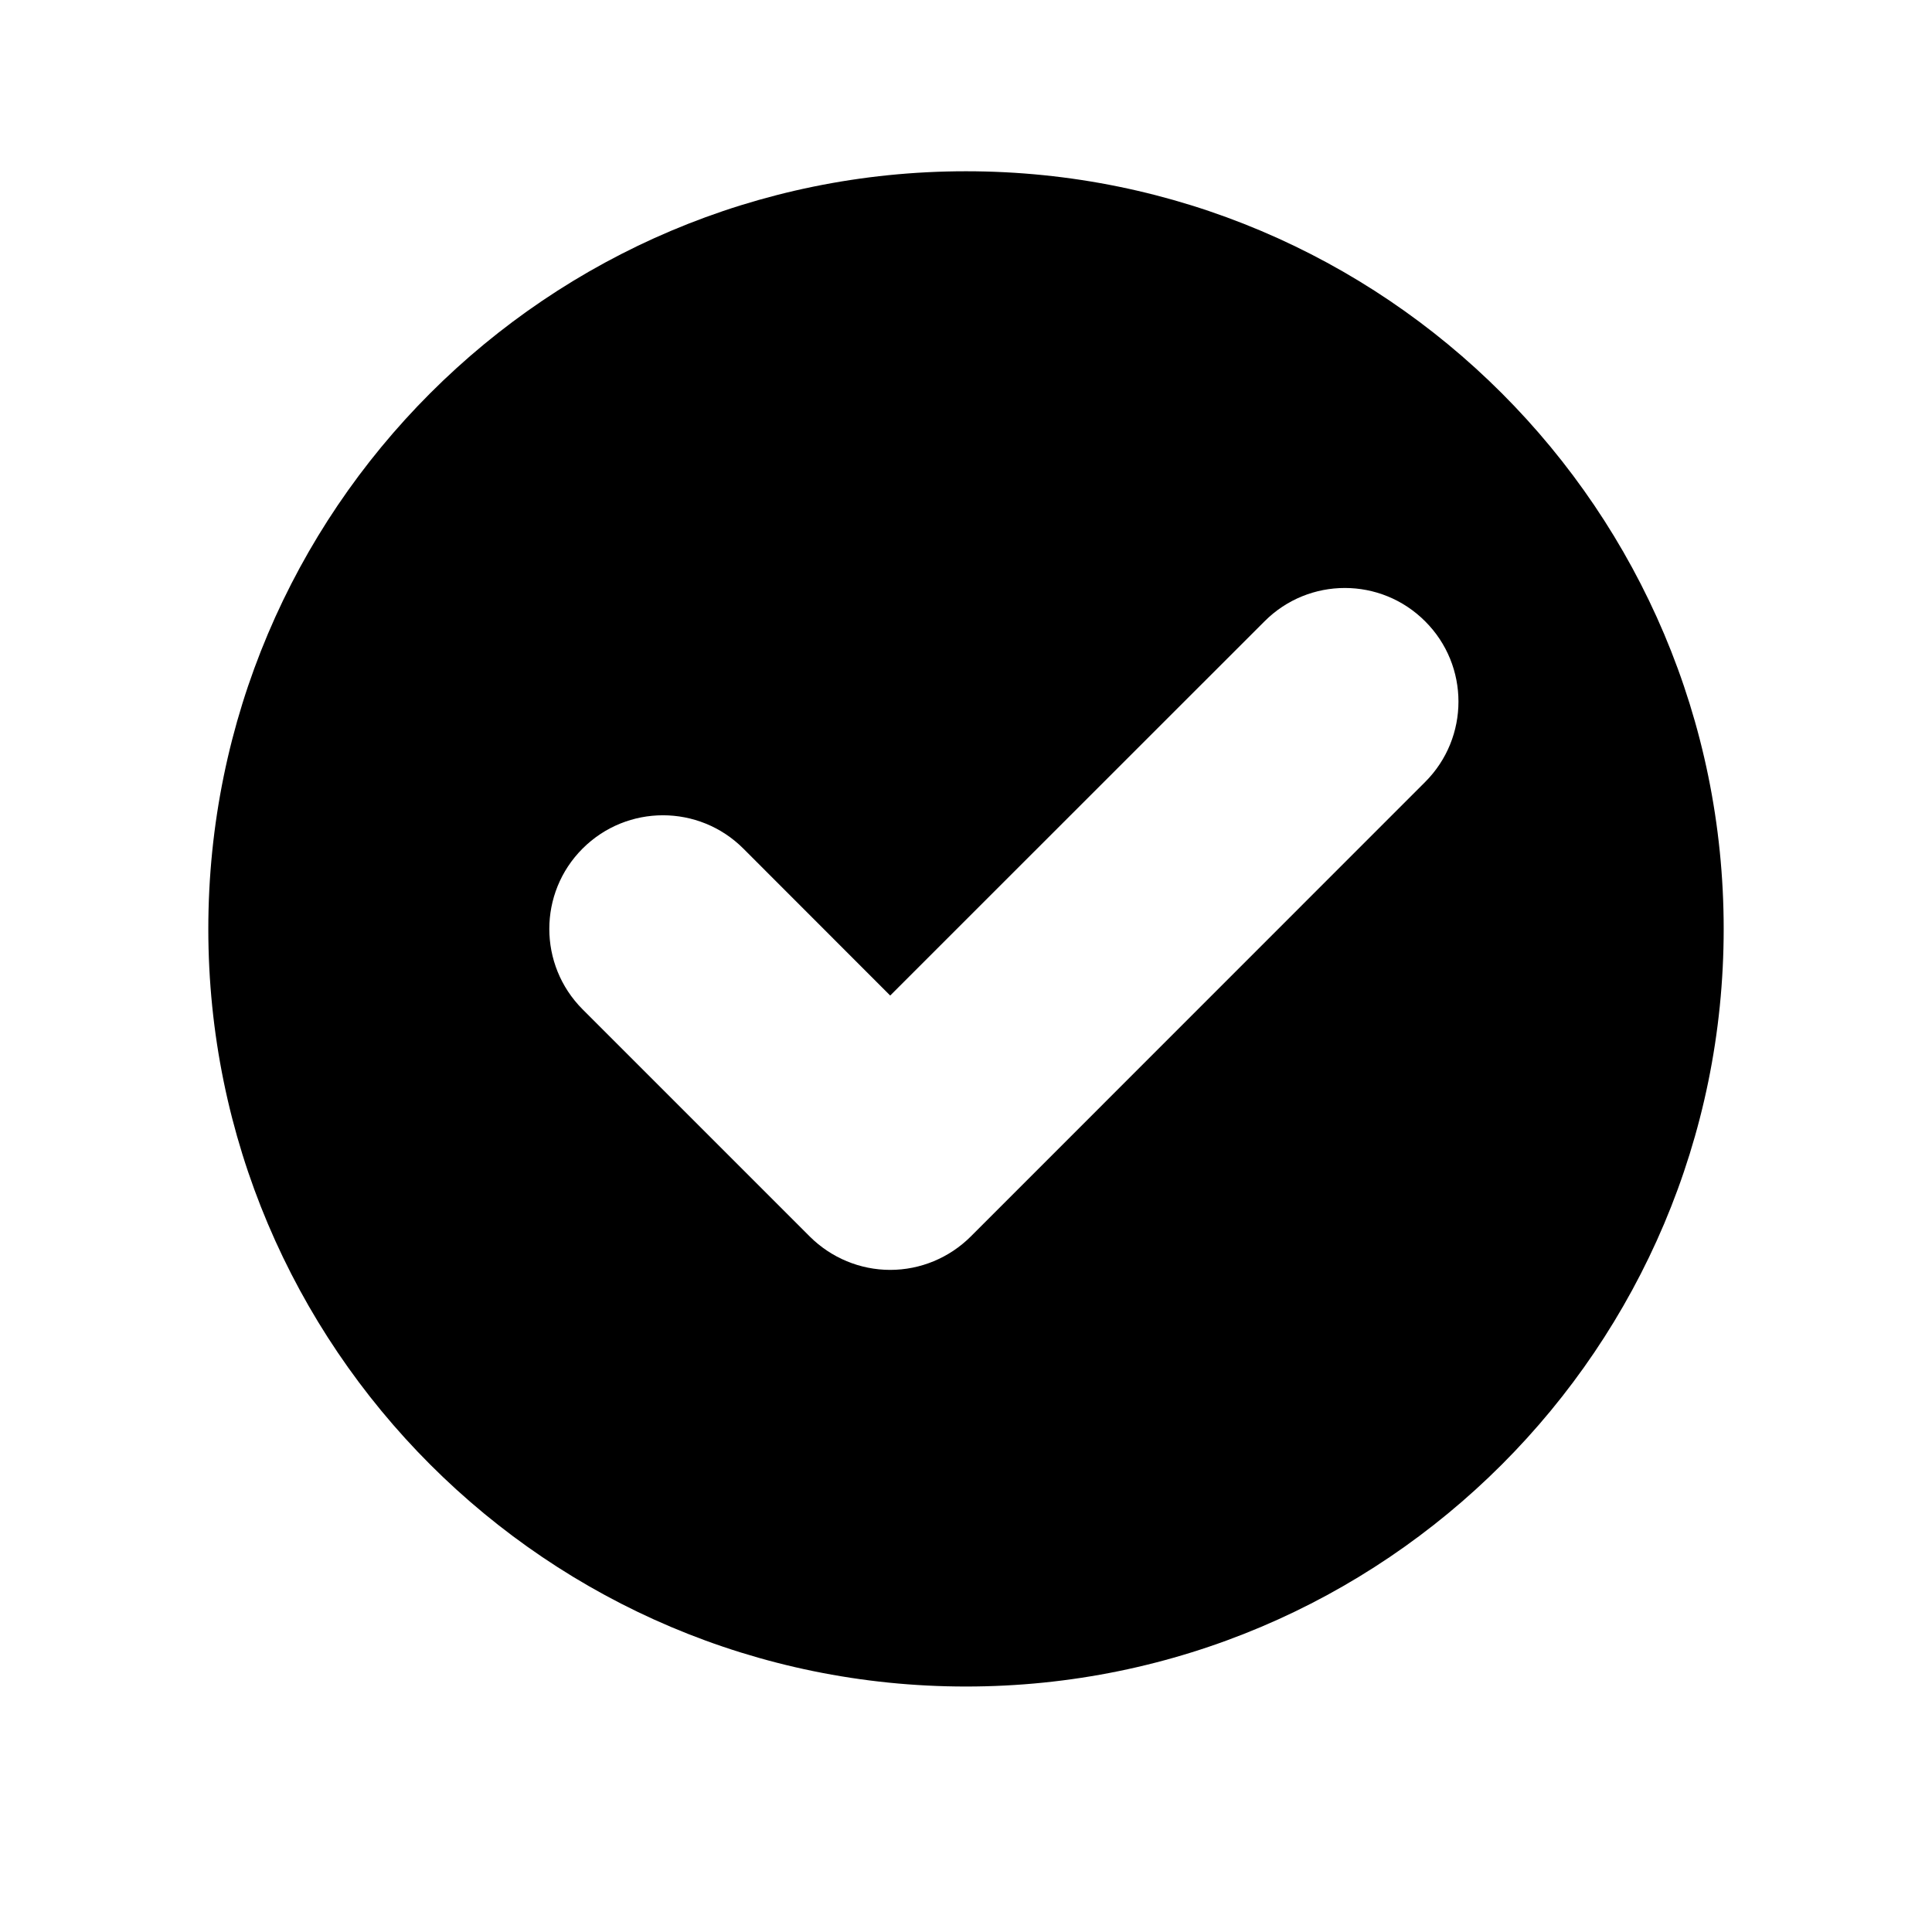 <svg width="17" height="17" viewBox="0 0 17 17" fill="none" xmlns="http://www.w3.org/2000/svg">
<path fill-rule="evenodd" clip-rule="evenodd" d="M8.5 14.84C12.182 14.84 15.167 11.855 15.167 8.174C15.167 4.492 12.182 1.507 8.5 1.507C4.818 1.507 1.833 4.492 1.833 8.174C1.833 11.855 4.818 14.84 8.5 14.84ZM12.54 5.467C12.15 5.076 11.517 5.076 11.127 5.467L7.833 8.76L6.541 7.467C6.15 7.076 5.517 7.076 5.126 7.467C4.736 7.857 4.736 8.49 5.126 8.881L7.126 10.881C7.314 11.068 7.568 11.174 7.833 11.174C8.099 11.174 8.353 11.068 8.541 10.881L12.54 6.881C12.931 6.49 12.931 5.857 12.54 5.467Z" fill="currentColor"/>
</svg>
